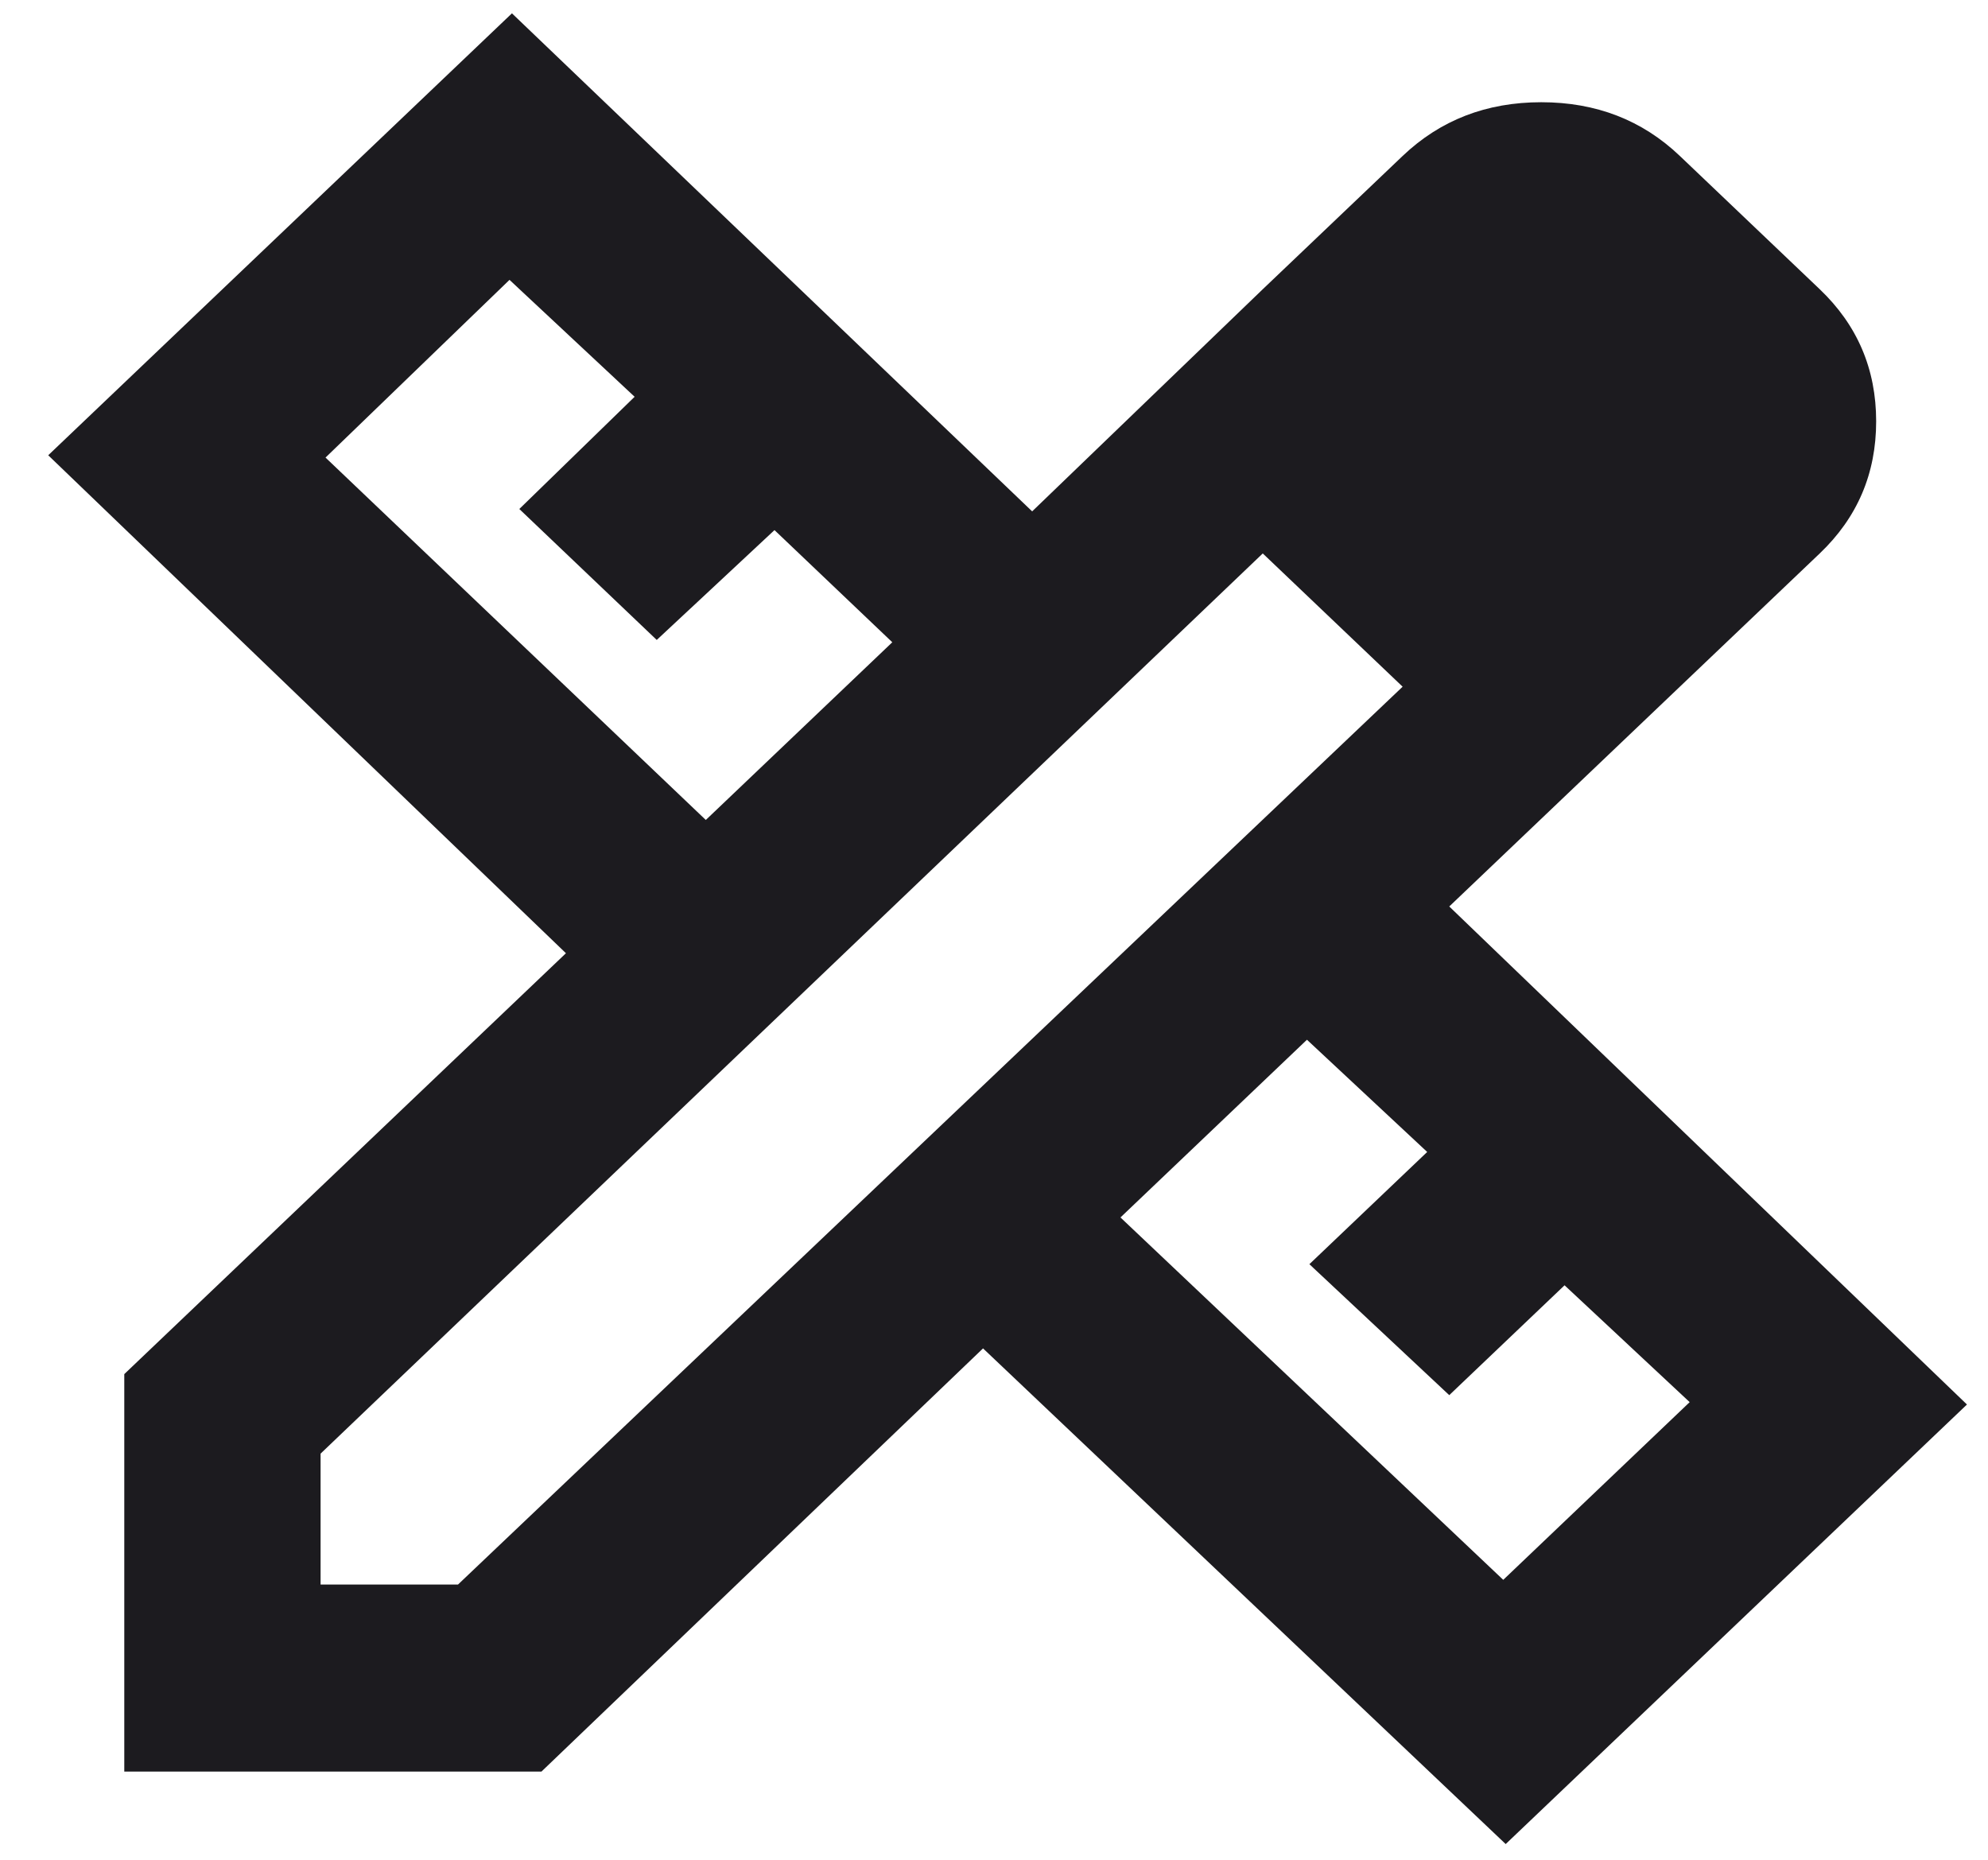 <svg width="31" height="29" viewBox="0 0 31 29" fill="none" xmlns="http://www.w3.org/2000/svg">
<path d="M26.195 10.708L19.691 4.51L21.872 2.432C22.459 1.873 23.179 1.594 24.034 1.594C24.888 1.594 25.609 1.873 26.195 2.432L28.376 4.51C28.963 5.069 29.256 5.756 29.256 6.57C29.256 7.384 28.963 8.071 28.376 8.63L26.195 10.708ZM1.938 27.625V21.427L8.825 14.864L0.752 7.099L7.983 0.208L16.095 7.974L19.691 4.51L26.195 10.708L22.599 14.135L30.672 21.901L23.479 28.755L15.329 21.026L8.443 27.625H1.938ZM11.006 12.786L13.914 10.015L12.077 8.266L10.241 9.979L8.098 7.937L9.896 6.187L7.945 4.364L5.076 7.135L11.006 12.786ZM23.441 24.635L26.348 21.864L24.397 20.042L22.599 21.755L20.418 19.713L22.255 17.963L20.38 16.213L17.472 18.984L23.441 24.635ZM4.999 24.708H7.142L21.872 10.708L19.691 8.63L4.999 22.667V24.708Z" fill="#1C1B1F"/>
</svg>

